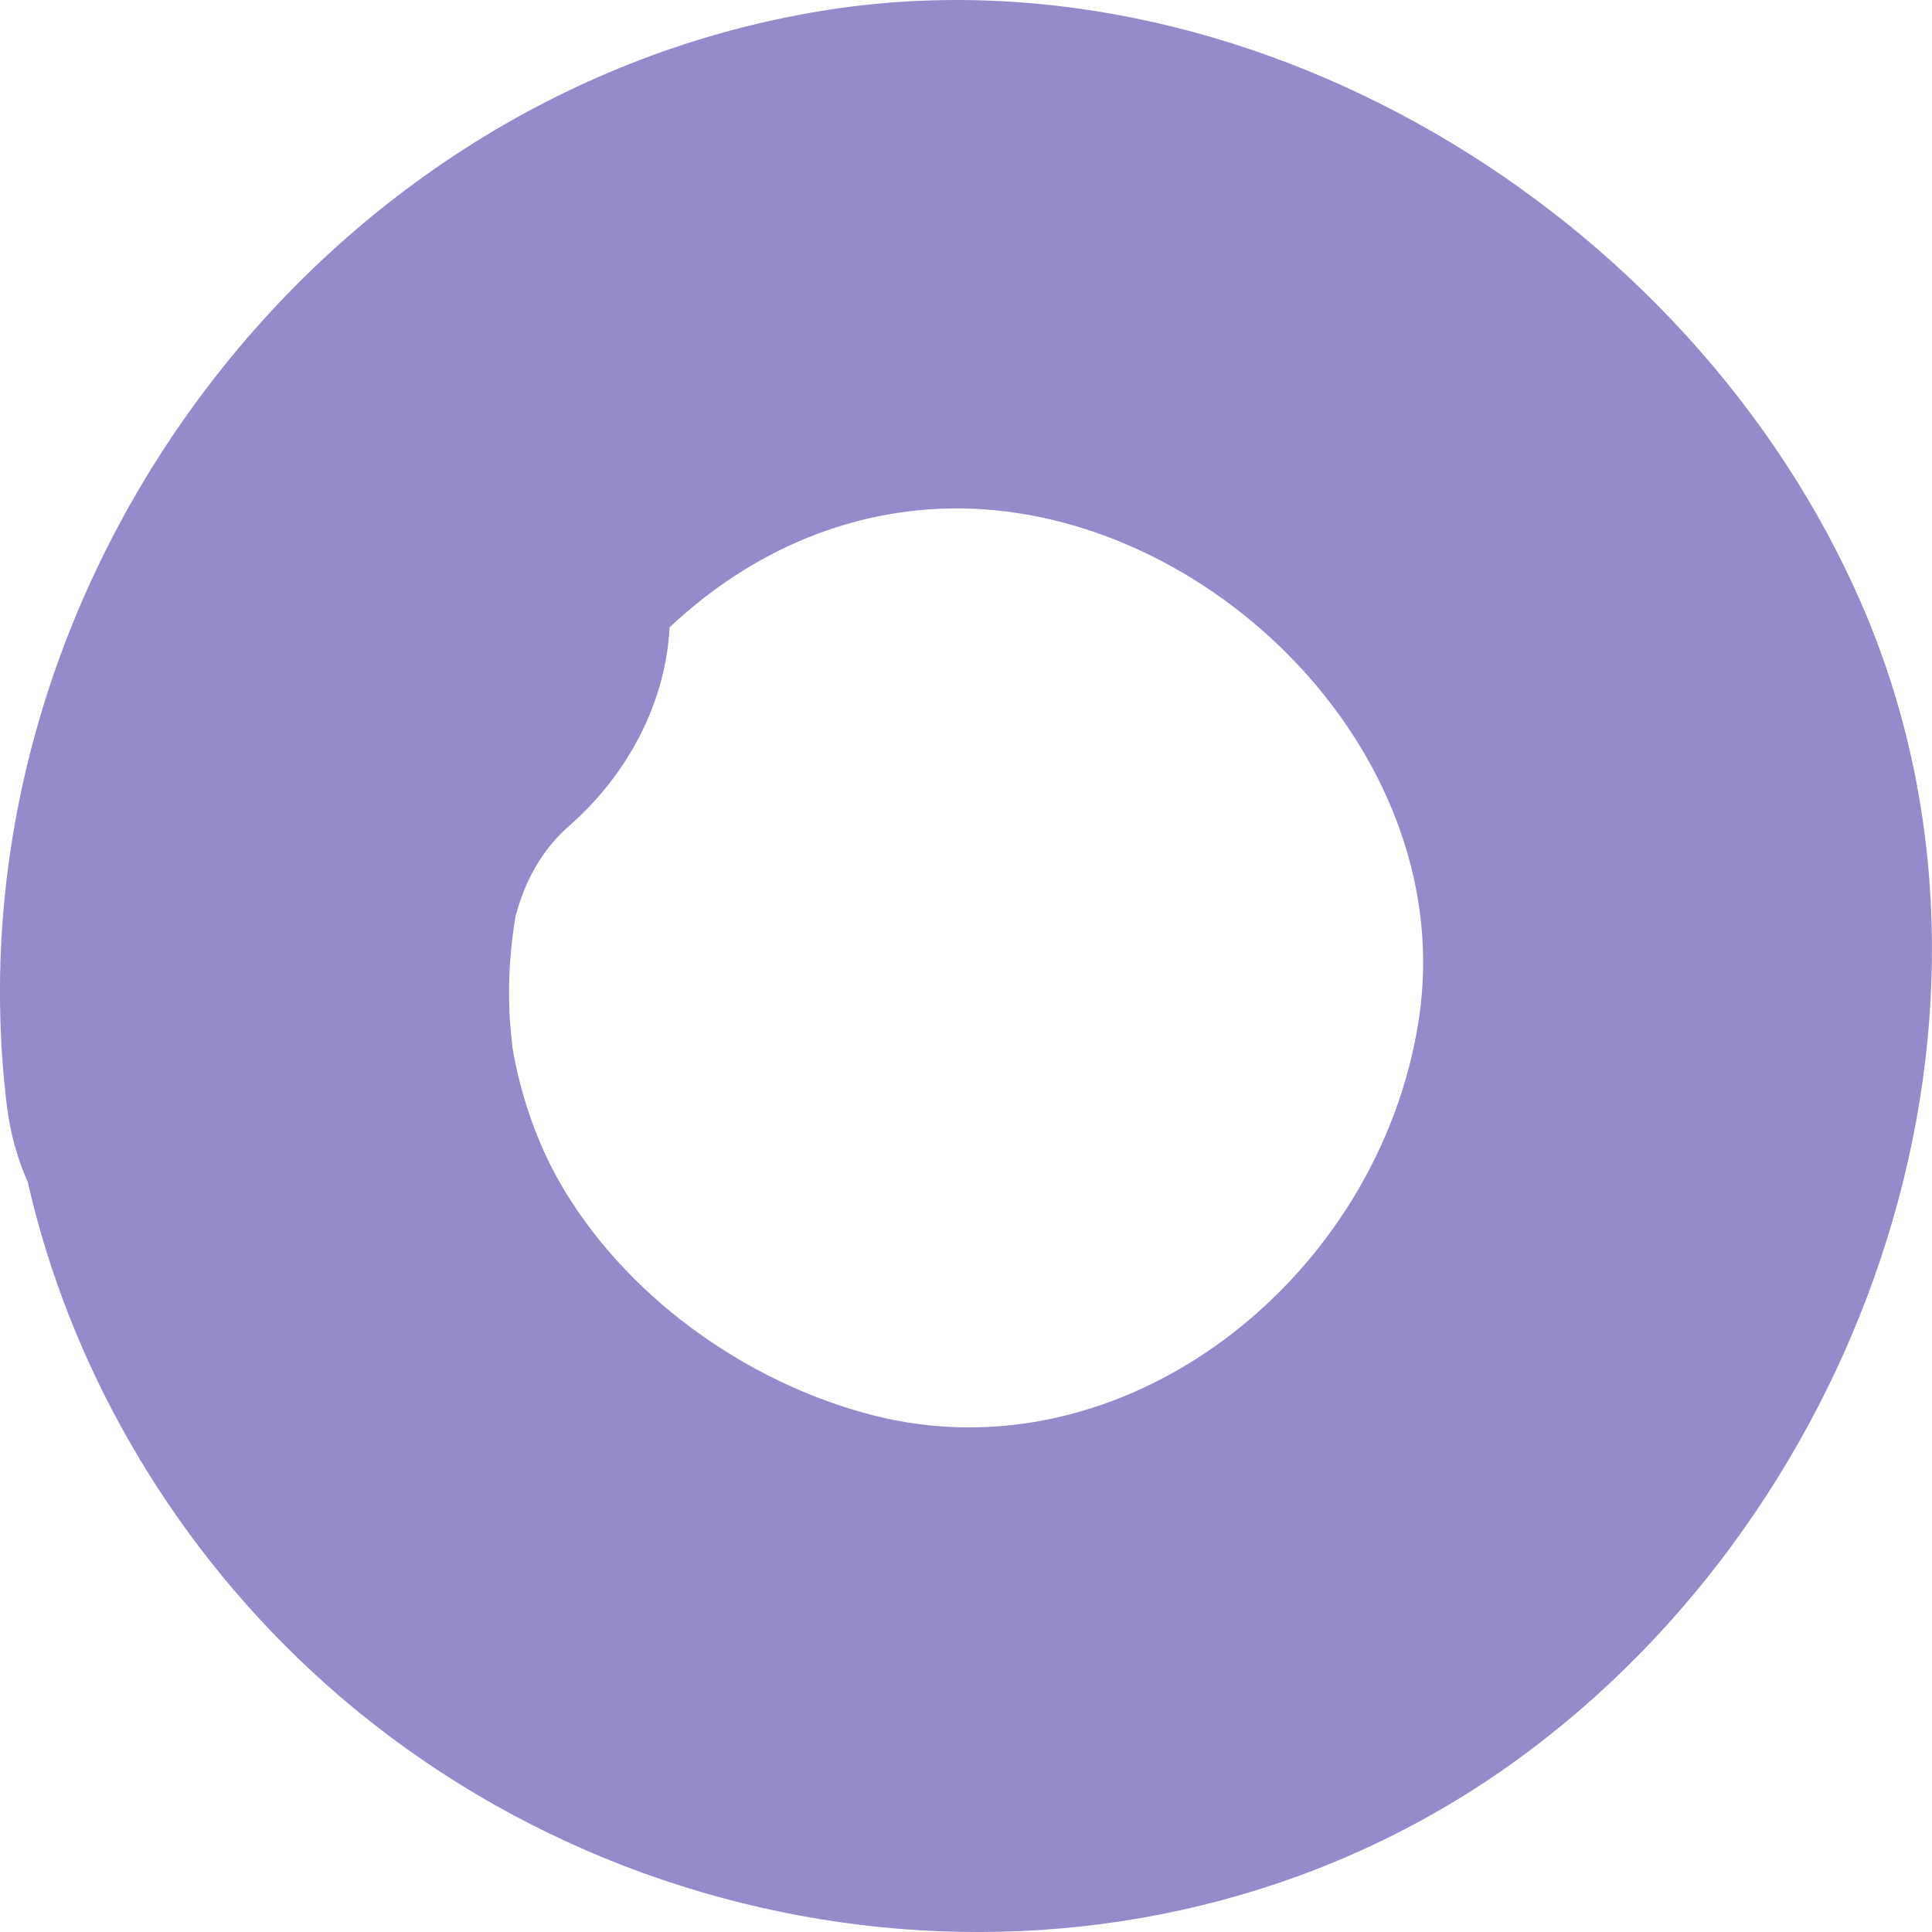 <svg width="16" height="16" viewBox="0 0 16 16" fill="none" xmlns="http://www.w3.org/2000/svg">
<path d="M12.575 14.566C9.549 16.769 5.292 16.363 2.576 13.836C1.386 12.728 0.571 11.293 0.23 9.789C0.145 9.599 0.084 9.385 0.055 9.144C-0.448 4.942 2.536 0.837 6.721 0.104C10.289 -0.522 14.009 1.752 15.42 5.01C16.874 8.368 15.471 12.459 12.575 14.566ZM11.75 8.443C12.078 6.298 10.104 4.295 8.054 4.213C7.076 4.175 6.208 4.57 5.545 5.196C5.514 5.81 5.207 6.408 4.71 6.843C4.483 7.042 4.344 7.303 4.269 7.591C4.211 7.938 4.199 8.288 4.24 8.631C4.242 8.647 4.242 8.661 4.244 8.676C4.312 9.08 4.453 9.468 4.623 9.77C5.158 10.72 6.166 11.445 7.219 11.718C9.315 12.261 11.423 10.584 11.75 8.443Z" fill="#938CCB"/>
</svg>
